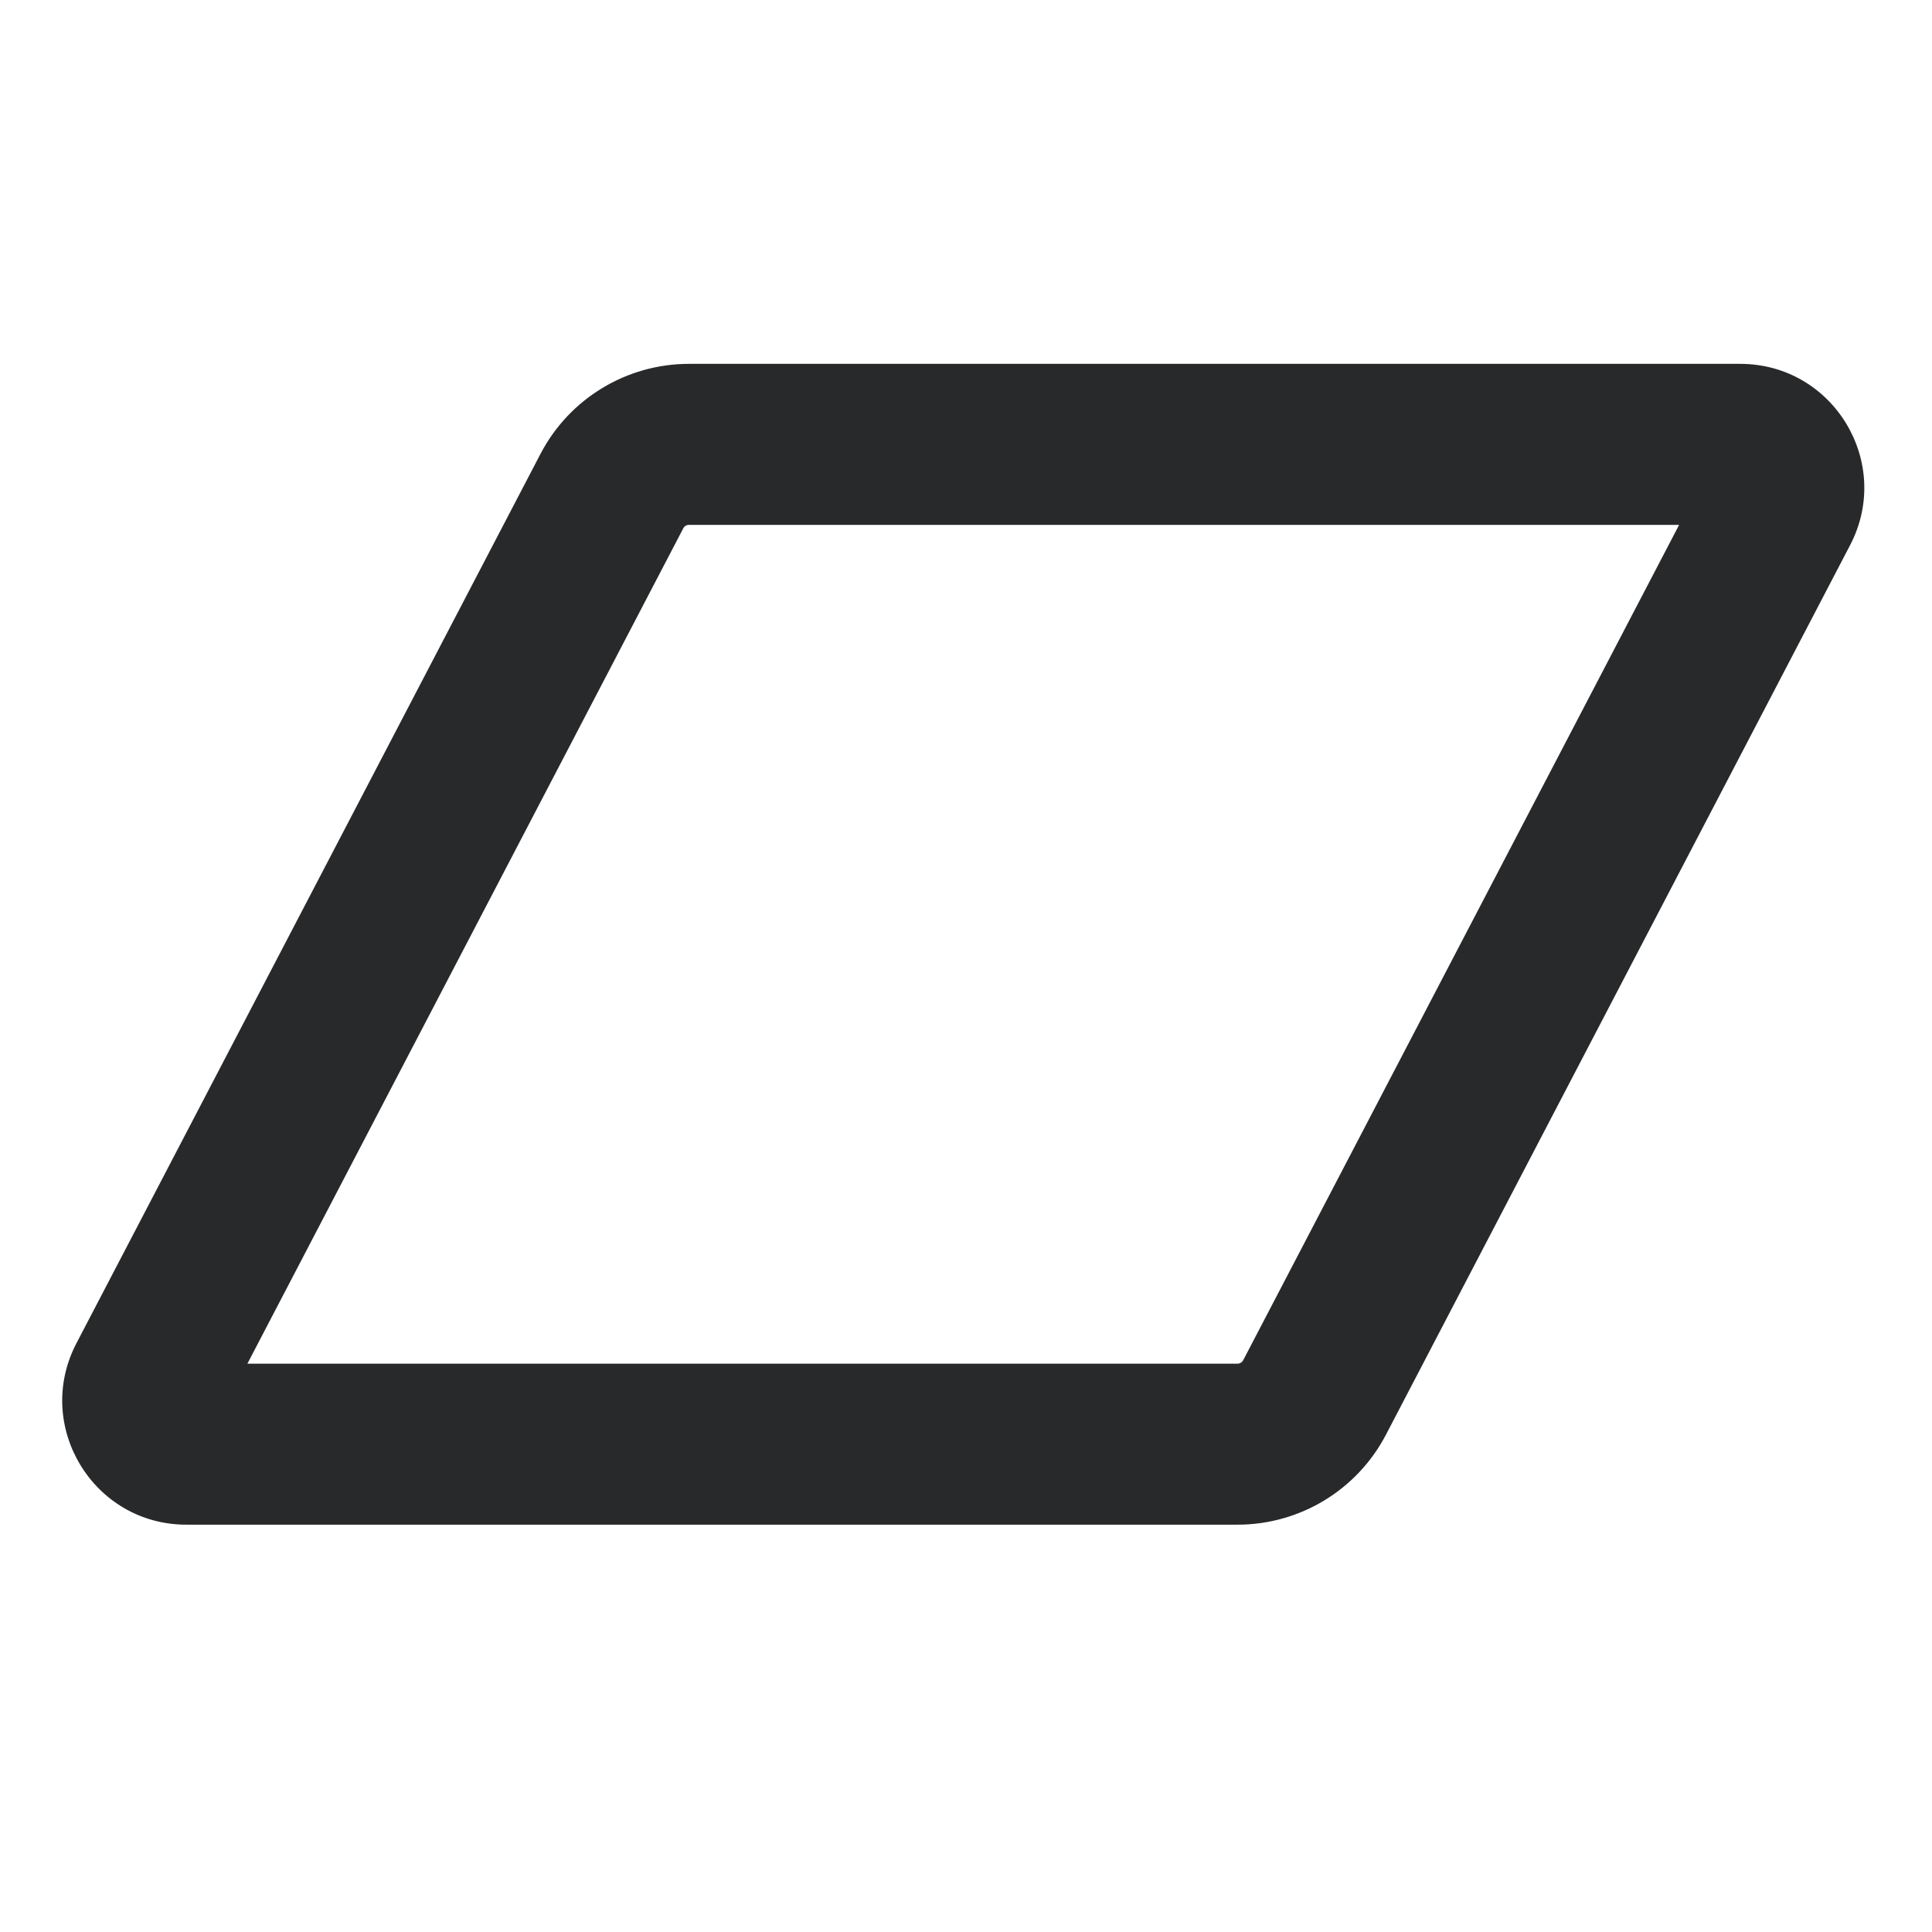 <svg width="18" height="18" viewBox="0 0 18 18" fill="none" xmlns="http://www.w3.org/2000/svg">
<path fill-rule="evenodd" clip-rule="evenodd" d="M5.036 4.228C5.305 3.713 5.838 3.39 6.419 3.39H16.213C17.08 3.39 17.638 4.31 17.237 5.079L12.913 13.366C12.644 13.882 12.111 14.205 11.53 14.205H1.736C0.869 14.205 0.311 13.284 0.712 12.515L5.036 4.228ZM6.419 4.89C6.397 4.89 6.376 4.902 6.366 4.922L2.305 12.705H11.53C11.552 12.705 11.573 12.692 11.583 12.672L15.644 4.89H6.419Z" fill="#27292A"/>
</svg>
